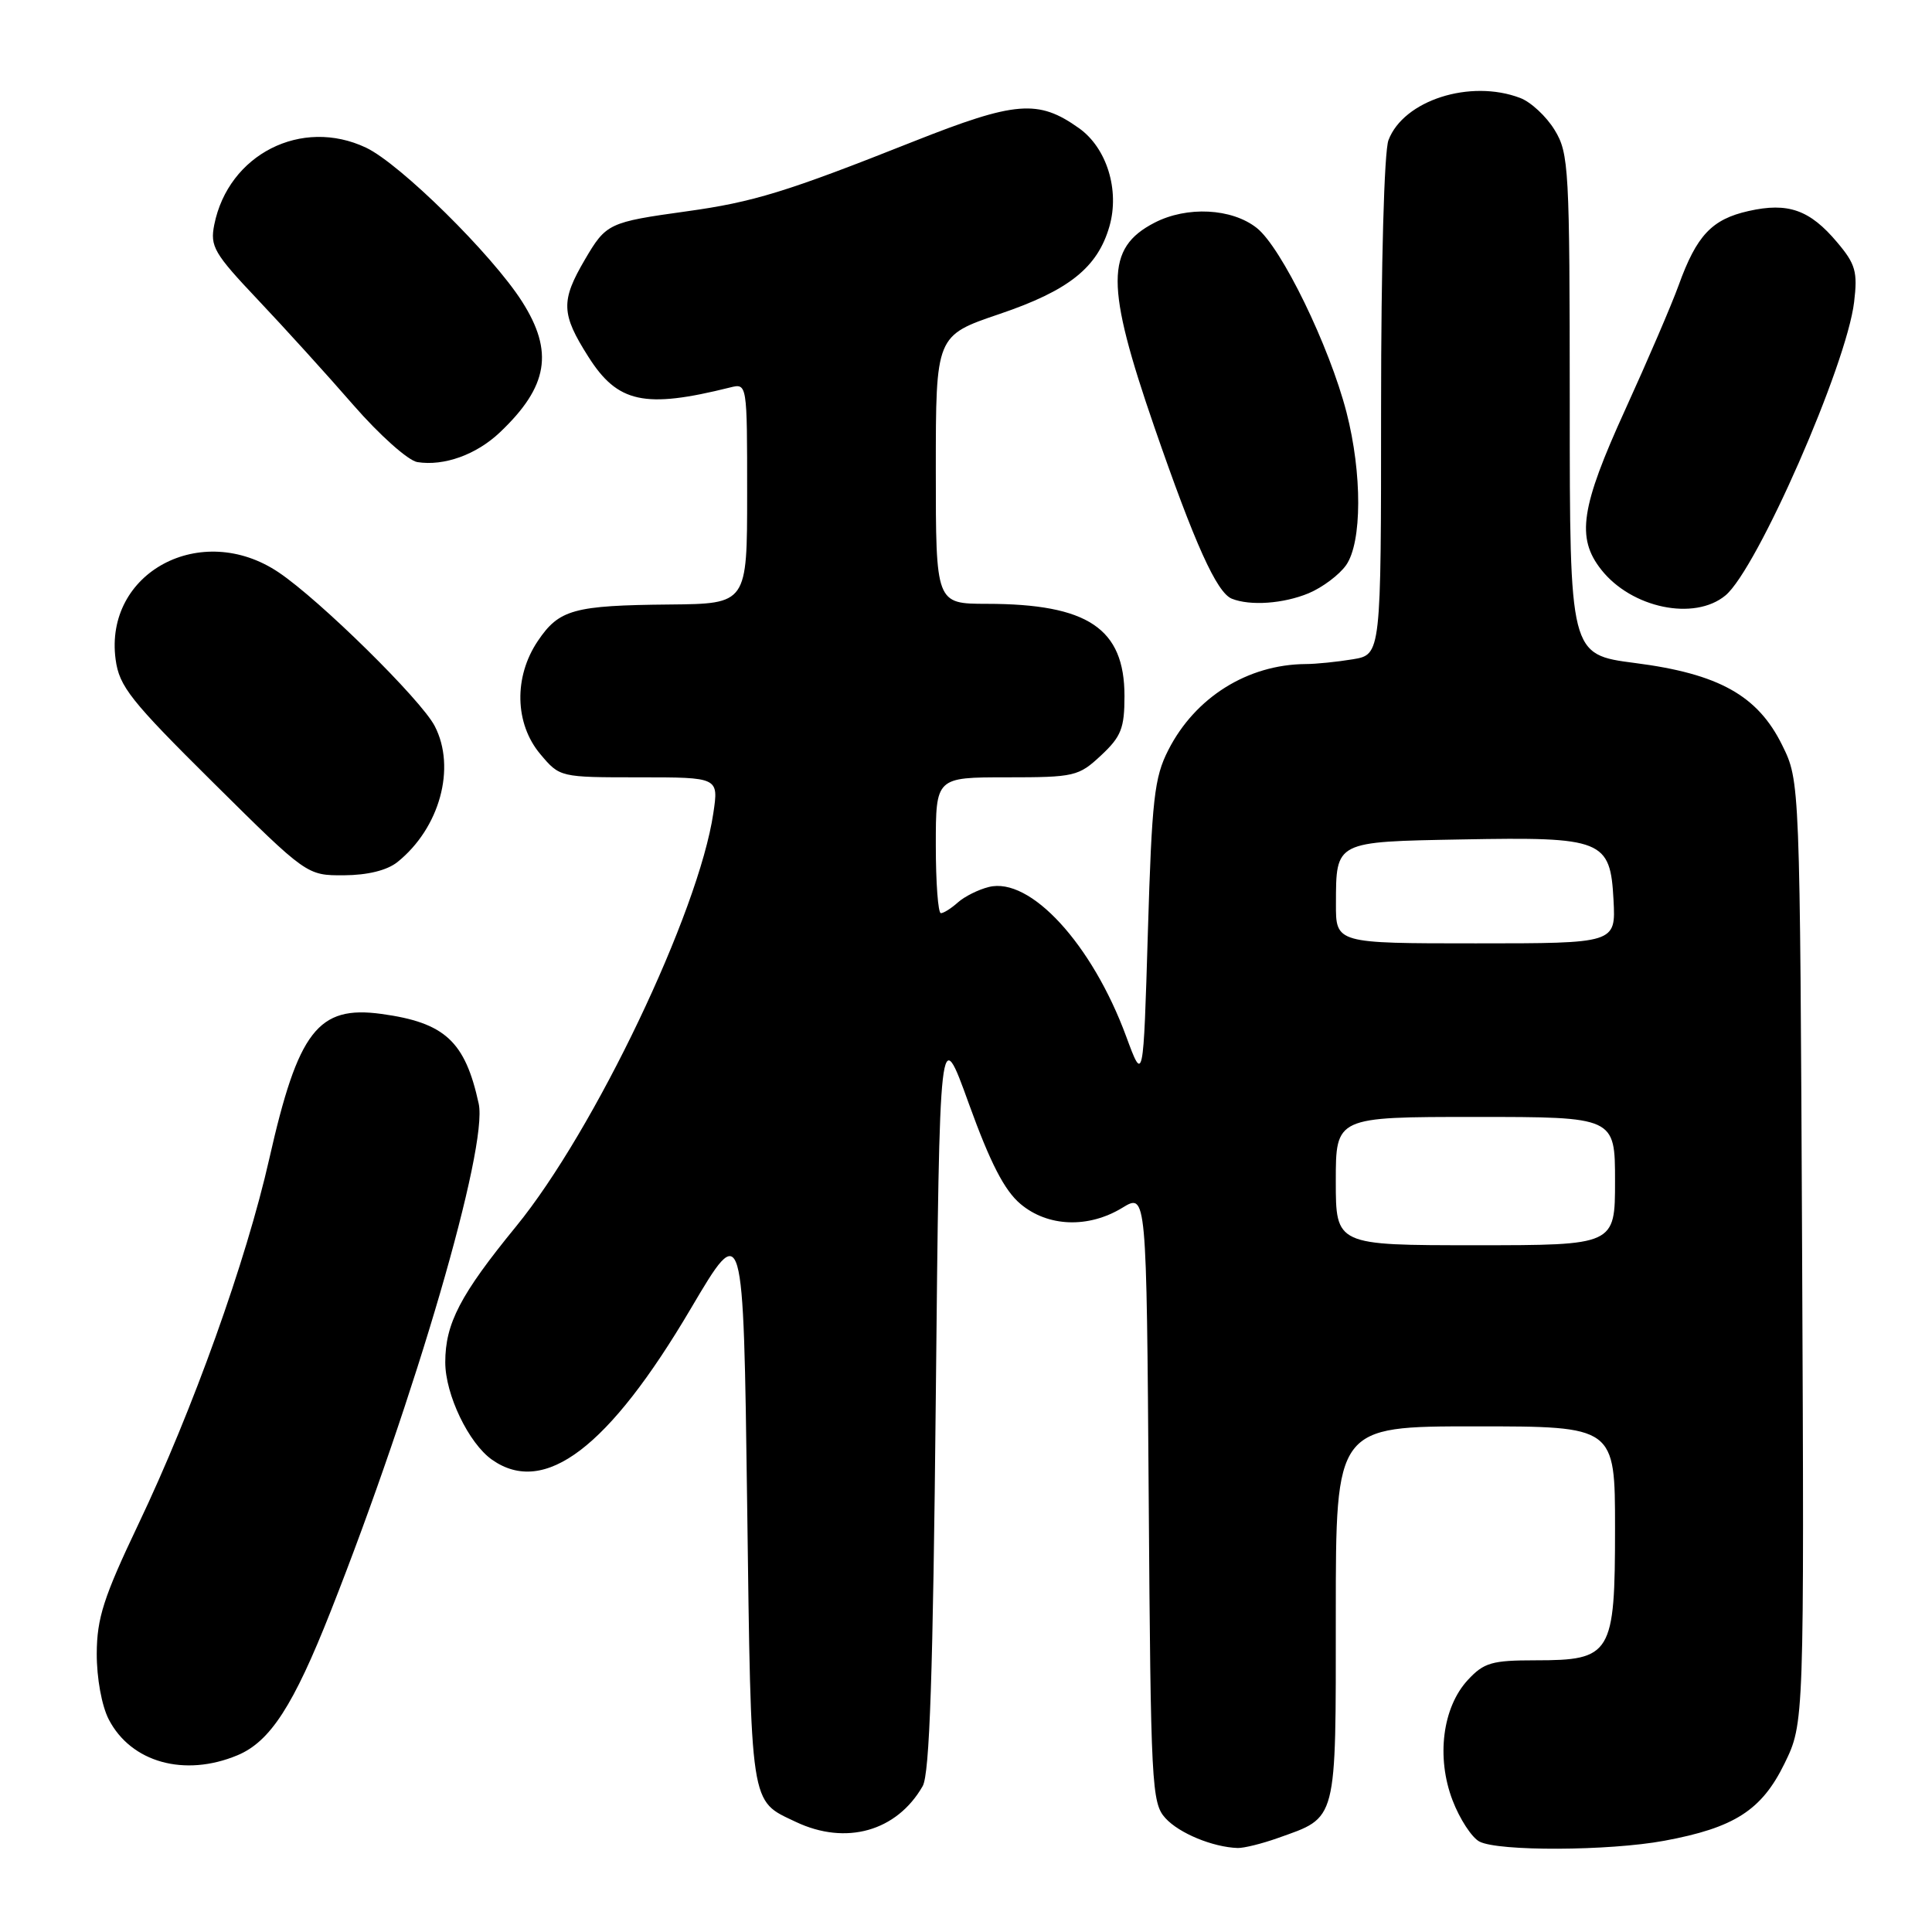 <?xml version="1.0" encoding="UTF-8" standalone="no"?>
<!DOCTYPE svg PUBLIC "-//W3C//DTD SVG 1.1//EN" "http://www.w3.org/Graphics/SVG/1.1/DTD/svg11.dtd" >
<svg xmlns="http://www.w3.org/2000/svg" xmlns:xlink="http://www.w3.org/1999/xlink" version="1.1" viewBox="0 0 256 256">
 <g >
 <path fill="currentColor"
d=" M 169.32 243.55 C 177.26 240.72 177.00 241.72 177.00 213.85 C 177.00 189.00 177.00 189.00 195.50 189.00 C 214.00 189.00 214.00 189.00 214.00 202.50 C 214.00 219.23 213.53 220.00 203.45 220.00 C 197.69 220.00 196.62 220.31 194.50 222.60 C 191.14 226.22 190.29 232.86 192.47 238.55 C 193.41 241.01 195.01 243.47 196.02 244.01 C 198.49 245.33 213.17 245.27 220.53 243.91 C 229.81 242.19 233.43 239.87 236.45 233.69 C 239.07 228.33 239.07 228.33 238.79 165.92 C 238.50 103.50 238.50 103.50 236.15 98.74 C 232.91 92.16 227.76 89.28 216.63 87.85 C 208.00 86.73 208.00 86.73 208.00 53.62 C 207.99 22.28 207.89 20.32 206.00 17.23 C 204.90 15.42 202.84 13.51 201.43 12.98 C 194.82 10.46 185.98 13.29 183.98 18.57 C 183.41 20.04 183.00 35.04 183.00 53.93 C 183.00 86.74 183.00 86.74 179.25 87.36 C 177.19 87.70 174.38 87.99 173.00 87.99 C 165.32 88.05 158.37 92.39 154.81 99.38 C 152.95 103.01 152.63 105.87 152.10 123.50 C 151.50 143.50 151.50 143.50 149.22 137.32 C 144.71 125.09 136.51 116.16 131.03 117.53 C 129.64 117.87 127.79 118.80 126.92 119.58 C 126.05 120.36 125.04 121.00 124.67 121.00 C 124.30 121.00 124.00 116.95 124.00 112.00 C 124.00 103.00 124.00 103.00 133.39 103.00 C 142.38 103.00 142.92 102.87 145.89 100.10 C 148.56 97.61 149.00 96.50 149.00 92.23 C 149.00 83.27 144.15 80.02 130.75 80.01 C 124.00 80.00 124.00 80.00 124.00 62.24 C 124.00 44.47 124.00 44.47 132.43 41.61 C 141.64 38.49 145.44 35.45 147.01 29.98 C 148.38 25.18 146.65 19.60 142.98 16.99 C 137.57 13.14 134.60 13.38 120.99 18.77 C 104.22 25.43 99.82 26.78 91.00 28.00 C 80.64 29.44 80.32 29.59 77.50 34.40 C 74.29 39.88 74.35 41.59 77.96 47.27 C 81.84 53.40 85.41 54.17 96.75 51.34 C 99.00 50.78 99.00 50.78 99.00 65.39 C 99.00 80.00 99.00 80.00 88.75 80.10 C 76.00 80.22 74.08 80.75 71.26 84.94 C 68.06 89.69 68.20 95.89 71.59 99.92 C 74.18 103.00 74.18 103.00 84.70 103.00 C 95.23 103.00 95.23 103.00 94.52 107.75 C 92.59 120.84 78.77 149.80 68.39 162.50 C 60.99 171.55 59.00 175.37 59.00 180.51 C 59.00 184.79 62.11 191.26 65.21 193.43 C 72.16 198.30 80.66 191.84 91.54 173.39 C 98.50 161.60 98.50 161.60 99.00 199.15 C 99.54 239.93 99.33 238.50 105.45 241.41 C 112.09 244.56 118.83 242.66 122.26 236.67 C 123.18 235.06 123.63 221.85 124.00 185.00 C 124.50 135.50 124.50 135.50 128.39 146.28 C 131.22 154.10 133.09 157.74 135.22 159.53 C 138.84 162.58 144.21 162.78 148.71 160.04 C 151.92 158.08 151.92 158.08 152.21 198.44 C 152.48 236.59 152.60 238.91 154.42 240.91 C 156.24 242.92 160.71 244.76 164.00 244.87 C 164.82 244.89 167.22 244.30 169.32 243.55 Z  M 31.47 232.58 C 35.80 230.77 38.88 226.02 43.82 213.50 C 55.03 185.11 64.69 151.99 63.43 146.24 C 61.63 137.97 58.95 135.50 50.54 134.35 C 42.14 133.20 39.51 136.59 35.68 153.55 C 32.62 167.09 25.56 186.81 18.32 202.00 C 13.73 211.64 12.84 214.41 12.82 219.11 C 12.81 222.35 13.48 226.03 14.41 227.83 C 17.36 233.53 24.45 235.51 31.47 232.58 Z  M 52.66 114.23 C 58.27 109.73 60.47 101.72 57.60 96.20 C 55.78 92.70 42.36 79.49 36.92 75.84 C 26.67 68.95 13.78 75.85 15.32 87.38 C 15.80 90.96 17.29 92.84 28.26 103.71 C 40.66 116.00 40.66 116.00 45.58 115.98 C 48.71 115.96 51.28 115.33 52.66 114.23 Z  M 228.63 78.90 C 232.84 75.40 244.69 48.37 245.68 40.02 C 246.16 36.03 245.87 34.99 243.45 32.13 C 239.82 27.80 236.93 26.78 231.70 27.96 C 226.84 29.05 224.82 31.18 222.44 37.77 C 221.50 40.37 218.31 47.79 215.36 54.26 C 209.45 67.22 208.84 71.26 212.17 75.48 C 216.18 80.58 224.51 82.31 228.63 78.90 Z  M 173.40 78.61 C 175.24 77.84 177.47 76.16 178.37 74.88 C 180.48 71.86 180.51 62.76 178.42 54.64 C 176.15 45.85 169.79 32.77 166.52 30.20 C 163.21 27.59 157.28 27.29 152.98 29.51 C 146.47 32.87 146.47 37.79 152.95 56.56 C 158.31 72.07 161.22 78.52 163.22 79.33 C 165.66 80.31 170.08 79.99 173.40 78.61 Z  M 66.26 57.27 C 72.63 51.22 73.41 46.60 69.17 39.95 C 65.19 33.71 53.03 21.72 48.51 19.57 C 39.97 15.52 30.26 20.44 28.39 29.78 C 27.82 32.65 28.35 33.57 34.17 39.72 C 37.70 43.45 43.40 49.73 46.84 53.69 C 50.28 57.64 54.08 61.03 55.30 61.23 C 58.84 61.79 63.13 60.25 66.26 57.27 Z  M 177.00 156.50 C 177.00 148.00 177.00 148.00 195.50 148.00 C 214.00 148.00 214.00 148.00 214.00 156.50 C 214.00 165.00 214.00 165.00 195.50 165.00 C 177.00 165.00 177.00 165.00 177.00 156.50 Z  M 177.02 119.75 C 177.04 111.44 176.85 111.54 193.71 111.23 C 212.40 110.88 213.38 111.27 213.80 119.27 C 214.10 125.00 214.10 125.00 195.55 125.00 C 177.00 125.00 177.00 125.00 177.02 119.75 Z "/>
</g>
</svg>